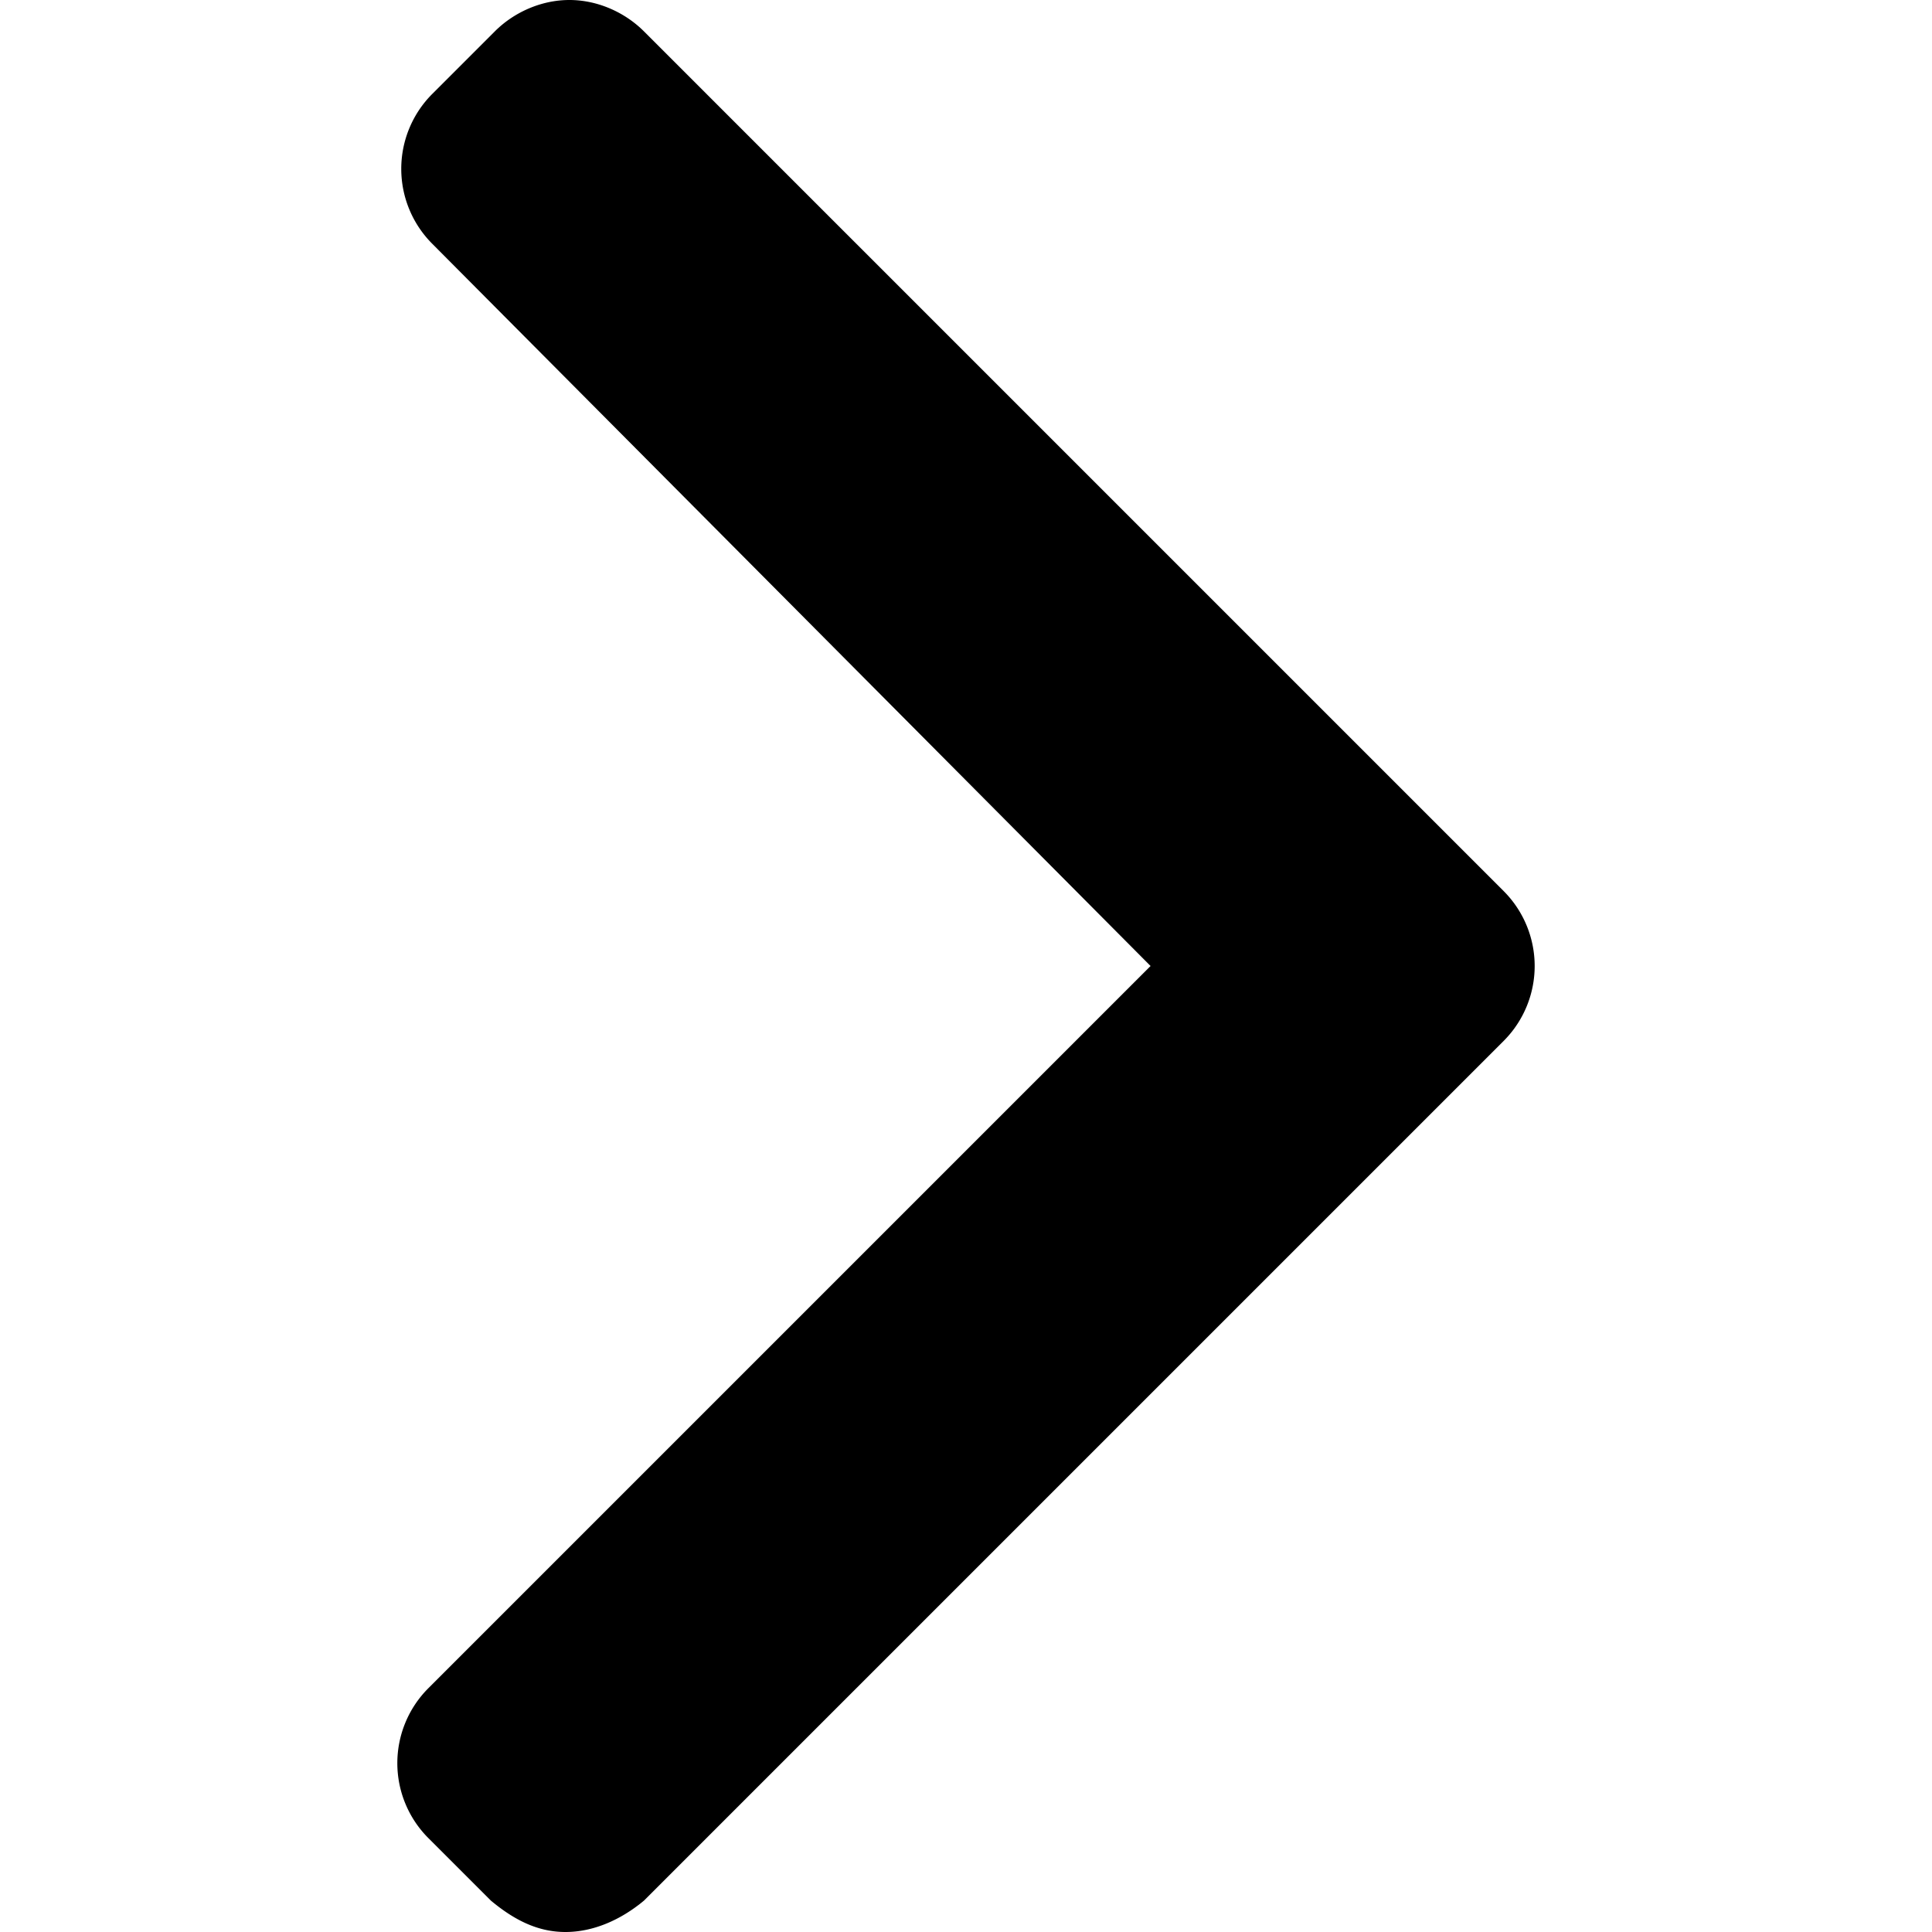 <svg xmlns="http://www.w3.org/2000/svg" viewBox="0 0 492 492"><path d="M383 227L164 8c-5-5-12-8-19-8s-14 3-19 8l-16 16a27 27 0 000 38l183 184-184 184a27 27 0 000 38l16 16c6 5 12 8 19 8s14-3 20-8l219-219a27 27 0 000-38z"/></svg>